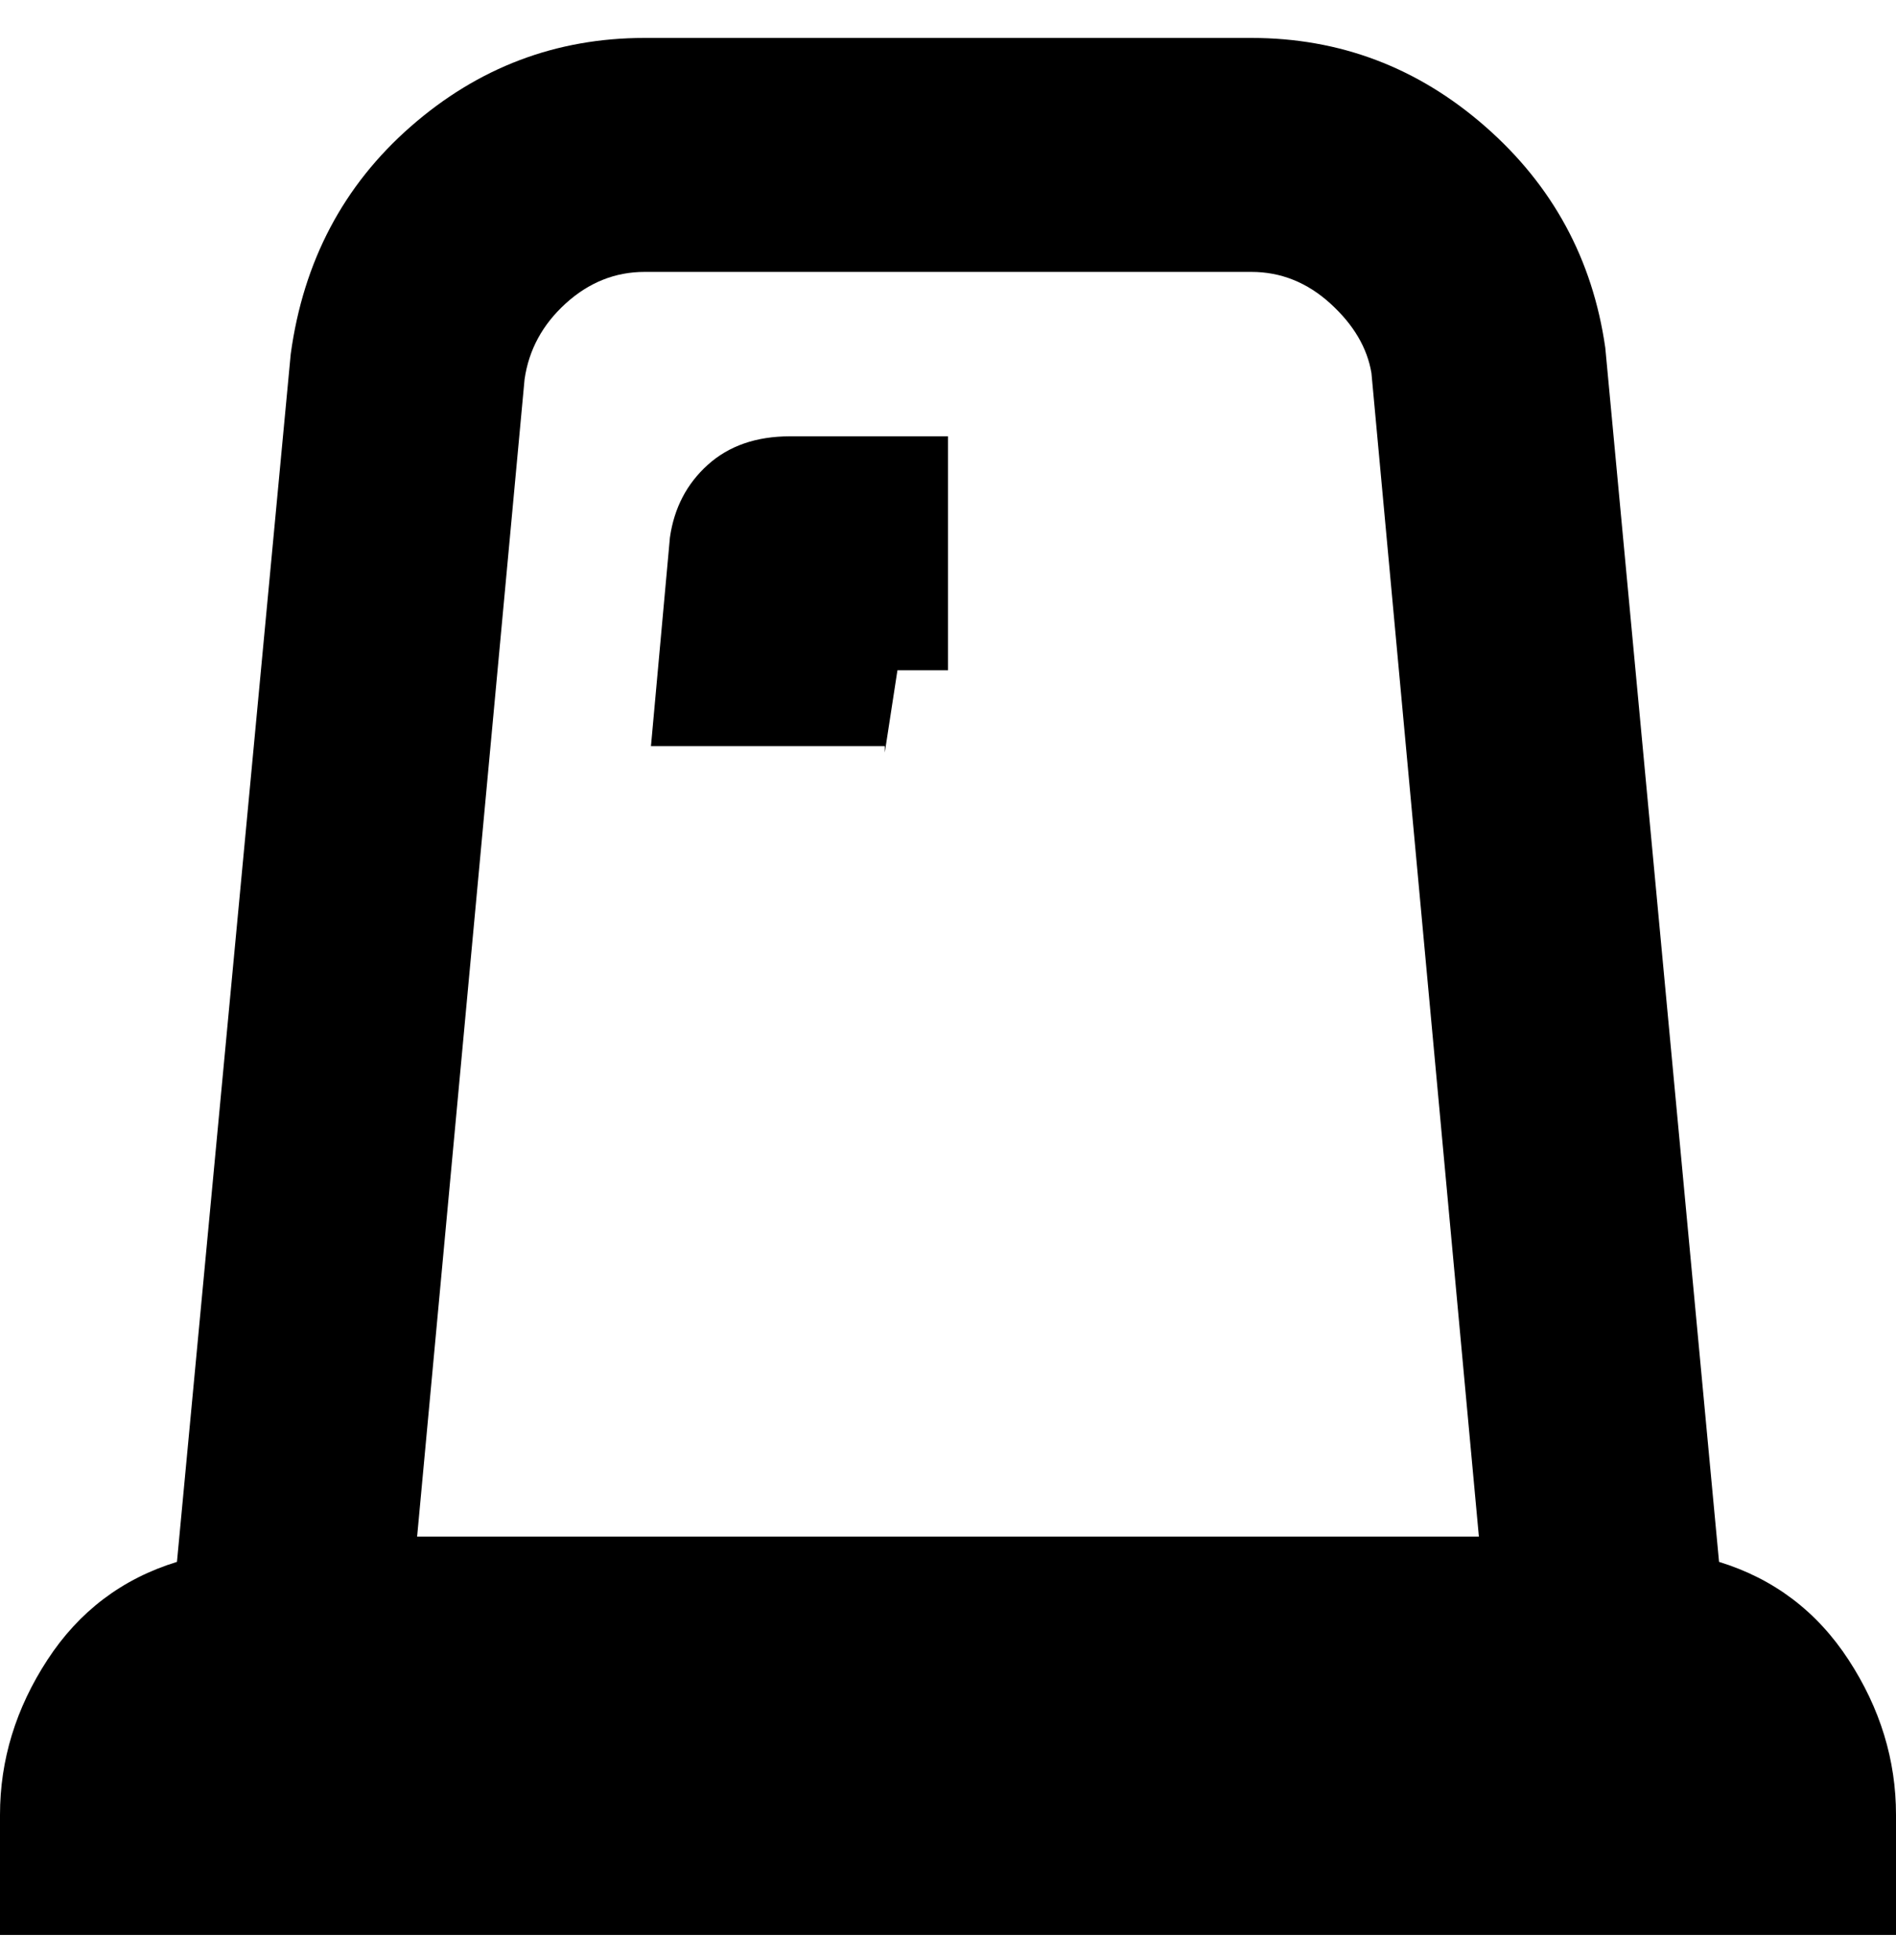 <svg viewBox="0 0 300 310" xmlns="http://www.w3.org/2000/svg"><path d="M272 247L254 55q-3-21-19-35T198 6h-96Q81 6 65 20T46 56L28 247q-13 4-20.5 15.5T0 287v19h300v-19q0-13-7.5-24.5T272 247zM102 43h96q7 0 12.5 5t6.5 11l17 184H66L83 60q1-7 6.5-12t12.5-5zm38 75h-37l3-33q1-7 6-11.5t13-4.5h25v37h-8l-2 13v-1z"/></svg>